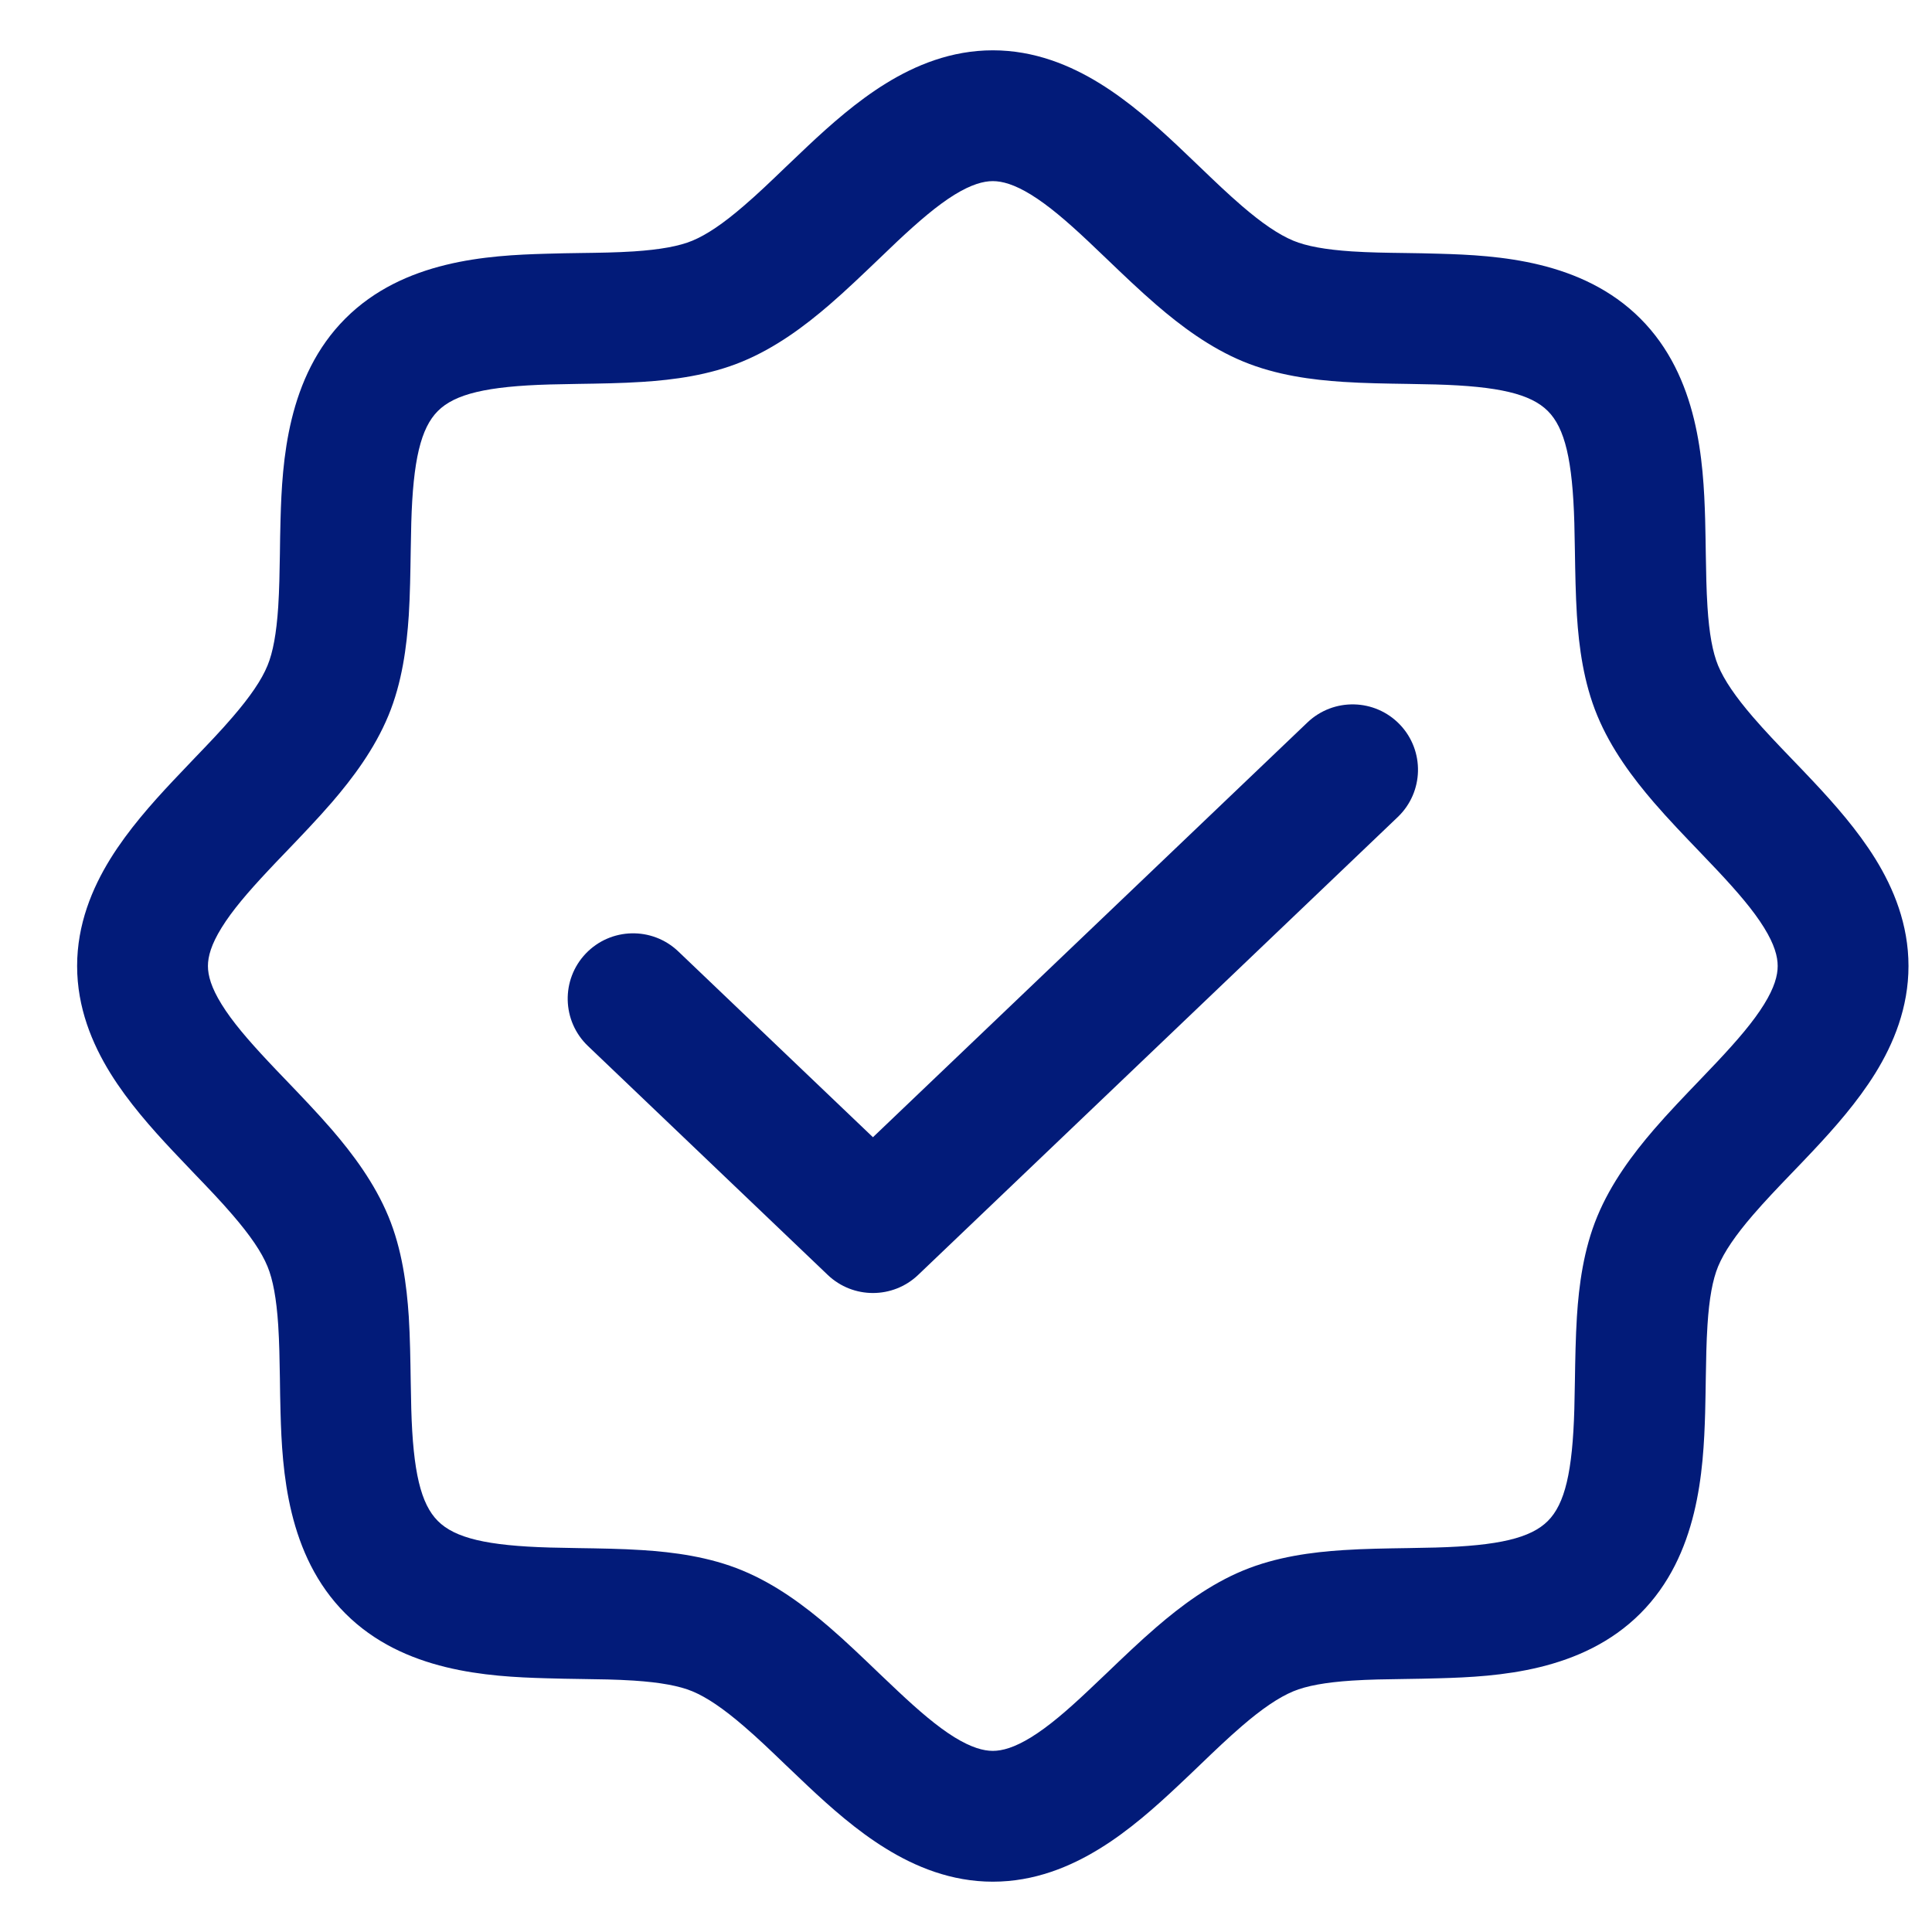 <svg width="24" height="24" viewBox="0 0 24 24" fill="none" xmlns="http://www.w3.org/2000/svg">
<path fill-rule="evenodd" clip-rule="evenodd" d="M10.301 3.788C9.999 4.048 9.638 4.319 9.222 4.491C8.812 4.661 8.369 4.719 7.978 4.744C7.723 4.761 7.439 4.765 7.179 4.769C7.055 4.771 6.937 4.773 6.83 4.776C6.049 4.798 5.65 4.894 5.439 5.106C5.228 5.317 5.131 5.715 5.109 6.497C5.106 6.604 5.104 6.722 5.102 6.846C5.098 7.106 5.094 7.39 5.078 7.645C5.052 8.035 4.995 8.479 4.825 8.889C4.653 9.305 4.382 9.666 4.122 9.968C3.942 10.176 3.736 10.391 3.549 10.586C3.471 10.667 3.397 10.744 3.33 10.816C3.079 11.084 2.885 11.31 2.753 11.524C2.624 11.732 2.583 11.882 2.583 12C2.583 12.118 2.624 12.268 2.753 12.476C2.885 12.69 3.079 12.916 3.33 13.184C3.397 13.256 3.471 13.333 3.549 13.414C3.736 13.609 3.942 13.824 4.122 14.032C4.382 14.334 4.653 14.695 4.825 15.111C4.995 15.521 5.052 15.965 5.078 16.355C5.094 16.61 5.098 16.895 5.102 17.154C5.104 17.278 5.106 17.396 5.109 17.503C5.131 18.285 5.228 18.683 5.439 18.894C5.65 19.106 6.049 19.202 6.83 19.224C6.937 19.227 7.055 19.229 7.179 19.231C7.439 19.235 7.723 19.239 7.978 19.256C8.369 19.281 8.812 19.339 9.222 19.509C9.638 19.681 9.999 19.952 10.301 20.212C10.509 20.391 10.724 20.598 10.919 20.785C11 20.862 11.078 20.936 11.149 21.003C11.417 21.255 11.644 21.449 11.857 21.581C12.066 21.709 12.216 21.75 12.333 21.75C12.451 21.75 12.601 21.709 12.809 21.581C13.023 21.449 13.25 21.255 13.517 21.003C13.589 20.936 13.666 20.862 13.747 20.785C13.942 20.598 14.158 20.391 14.366 20.212C14.668 19.952 15.028 19.681 15.444 19.509C15.855 19.339 16.298 19.281 16.688 19.256C16.943 19.239 17.228 19.235 17.487 19.231C17.611 19.229 17.73 19.227 17.836 19.224C18.618 19.202 19.016 19.106 19.228 18.894C19.439 18.683 19.535 18.285 19.557 17.503C19.56 17.396 19.562 17.278 19.564 17.154C19.568 16.895 19.573 16.61 19.589 16.355C19.614 15.965 19.672 15.521 19.842 15.111C20.014 14.695 20.285 14.334 20.545 14.032C20.724 13.824 20.931 13.609 21.118 13.414C21.195 13.333 21.269 13.256 21.337 13.184C21.588 12.916 21.782 12.69 21.914 12.476C22.043 12.268 22.083 12.118 22.083 12C22.083 11.882 22.043 11.732 21.914 11.524C21.782 11.31 21.588 11.084 21.337 10.816C21.269 10.744 21.195 10.667 21.118 10.586C20.931 10.391 20.724 10.176 20.545 9.968C20.285 9.666 20.014 9.305 19.842 8.889C19.672 8.479 19.614 8.035 19.589 7.645C19.573 7.39 19.568 7.106 19.564 6.846C19.562 6.722 19.56 6.604 19.557 6.497C19.535 5.715 19.439 5.317 19.228 5.106C19.016 4.894 18.618 4.798 17.836 4.776C17.73 4.773 17.611 4.771 17.487 4.769C17.228 4.765 16.943 4.761 16.688 4.744C16.298 4.719 15.855 4.661 15.444 4.491C15.028 4.319 14.668 4.048 14.366 3.788C14.158 3.609 13.942 3.402 13.747 3.215C13.666 3.138 13.589 3.064 13.517 2.996C13.25 2.745 13.023 2.551 12.809 2.419C12.601 2.291 12.451 2.25 12.333 2.25C12.216 2.25 12.066 2.291 11.857 2.419C11.644 2.551 11.417 2.745 11.149 2.996C11.078 3.064 11 3.138 10.92 3.215C10.724 3.402 10.509 3.609 10.301 3.788ZM11.004 1.037C11.37 0.811 11.816 0.625 12.333 0.625C12.851 0.625 13.297 0.811 13.663 1.037C14.024 1.26 14.35 1.549 14.63 1.812C14.729 1.906 14.822 1.994 14.91 2.079C15.089 2.251 15.252 2.407 15.426 2.557C15.679 2.775 15.886 2.915 16.066 2.99C16.23 3.058 16.463 3.101 16.794 3.123C17.011 3.137 17.221 3.14 17.452 3.143C17.586 3.145 17.728 3.147 17.882 3.152C18.603 3.172 19.653 3.233 20.377 3.957C21.1 4.68 21.161 5.731 21.182 6.451C21.186 6.606 21.188 6.747 21.19 6.881C21.194 7.113 21.197 7.322 21.211 7.54C21.232 7.87 21.275 8.103 21.343 8.268C21.418 8.448 21.558 8.654 21.776 8.907C21.927 9.082 22.082 9.244 22.254 9.423C22.339 9.511 22.428 9.604 22.522 9.704C22.785 9.984 23.074 10.31 23.297 10.67C23.523 11.036 23.708 11.483 23.708 12C23.708 12.517 23.523 12.964 23.297 13.33C23.074 13.69 22.785 14.016 22.522 14.296C22.428 14.396 22.339 14.489 22.254 14.577C22.082 14.756 21.927 14.918 21.776 15.093C21.558 15.346 21.418 15.552 21.343 15.732C21.275 15.897 21.232 16.13 21.211 16.46C21.197 16.678 21.194 16.887 21.19 17.119C21.188 17.253 21.186 17.394 21.182 17.549C21.161 18.269 21.1 19.32 20.377 20.043C19.653 20.767 18.603 20.828 17.882 20.848C17.728 20.853 17.586 20.855 17.452 20.857C17.221 20.86 17.011 20.863 16.794 20.877C16.463 20.899 16.23 20.942 16.066 21.01C15.886 21.085 15.679 21.225 15.426 21.443C15.252 21.593 15.089 21.749 14.91 21.921C14.822 22.006 14.729 22.094 14.629 22.188C14.349 22.451 14.024 22.741 13.663 22.963C13.297 23.189 12.851 23.375 12.333 23.375C11.816 23.375 11.37 23.189 11.004 22.963C10.643 22.741 10.317 22.451 10.037 22.188C9.937 22.094 9.845 22.006 9.756 21.921C9.577 21.749 9.415 21.593 9.24 21.443C8.987 21.225 8.781 21.085 8.601 21.01C8.437 20.942 8.203 20.899 7.873 20.877C7.655 20.863 7.446 20.86 7.215 20.857C7.08 20.855 6.939 20.853 6.784 20.848C6.064 20.828 5.013 20.767 4.29 20.043C3.567 19.32 3.505 18.269 3.485 17.549C3.481 17.394 3.478 17.253 3.477 17.119C3.473 16.887 3.47 16.678 3.456 16.46C3.434 16.13 3.391 15.897 3.323 15.732C3.249 15.552 3.108 15.346 2.89 15.093C2.74 14.918 2.584 14.756 2.412 14.577C2.328 14.489 2.239 14.396 2.145 14.296C1.882 14.016 1.593 13.69 1.37 13.33C1.144 12.964 0.958 12.517 0.958 12C0.958 11.483 1.144 11.036 1.37 10.67C1.593 10.31 1.882 9.984 2.145 9.704C2.239 9.604 2.328 9.511 2.412 9.423C2.584 9.244 2.74 9.082 2.89 8.907C3.108 8.654 3.249 8.448 3.323 8.268C3.391 8.103 3.434 7.87 3.456 7.54C3.47 7.322 3.473 7.113 3.477 6.881C3.478 6.747 3.481 6.606 3.485 6.451C3.505 5.731 3.567 4.68 4.29 3.957C5.013 3.233 6.064 3.172 6.784 3.152C6.939 3.147 7.08 3.145 7.215 3.143C7.446 3.14 7.655 3.137 7.873 3.123C8.203 3.101 8.437 3.058 8.601 2.99C8.781 2.915 8.988 2.775 9.24 2.557C9.415 2.407 9.577 2.251 9.756 2.079C9.845 1.994 9.937 1.906 10.037 1.812C10.317 1.549 10.643 1.26 11.004 1.037Z" fill="#021B79"/>
<path fill-rule="evenodd" clip-rule="evenodd" d="M17.39 9.001C17.7 9.326 17.688 9.84 17.363 10.15L11.405 15.838C11.091 16.137 10.597 16.137 10.283 15.838L7.304 12.994C6.979 12.684 6.967 12.17 7.277 11.845C7.587 11.521 8.101 11.509 8.426 11.819L10.844 14.127L16.241 8.975C16.566 8.665 17.08 8.677 17.39 9.001Z" fill="#021B79"/>
</svg>
